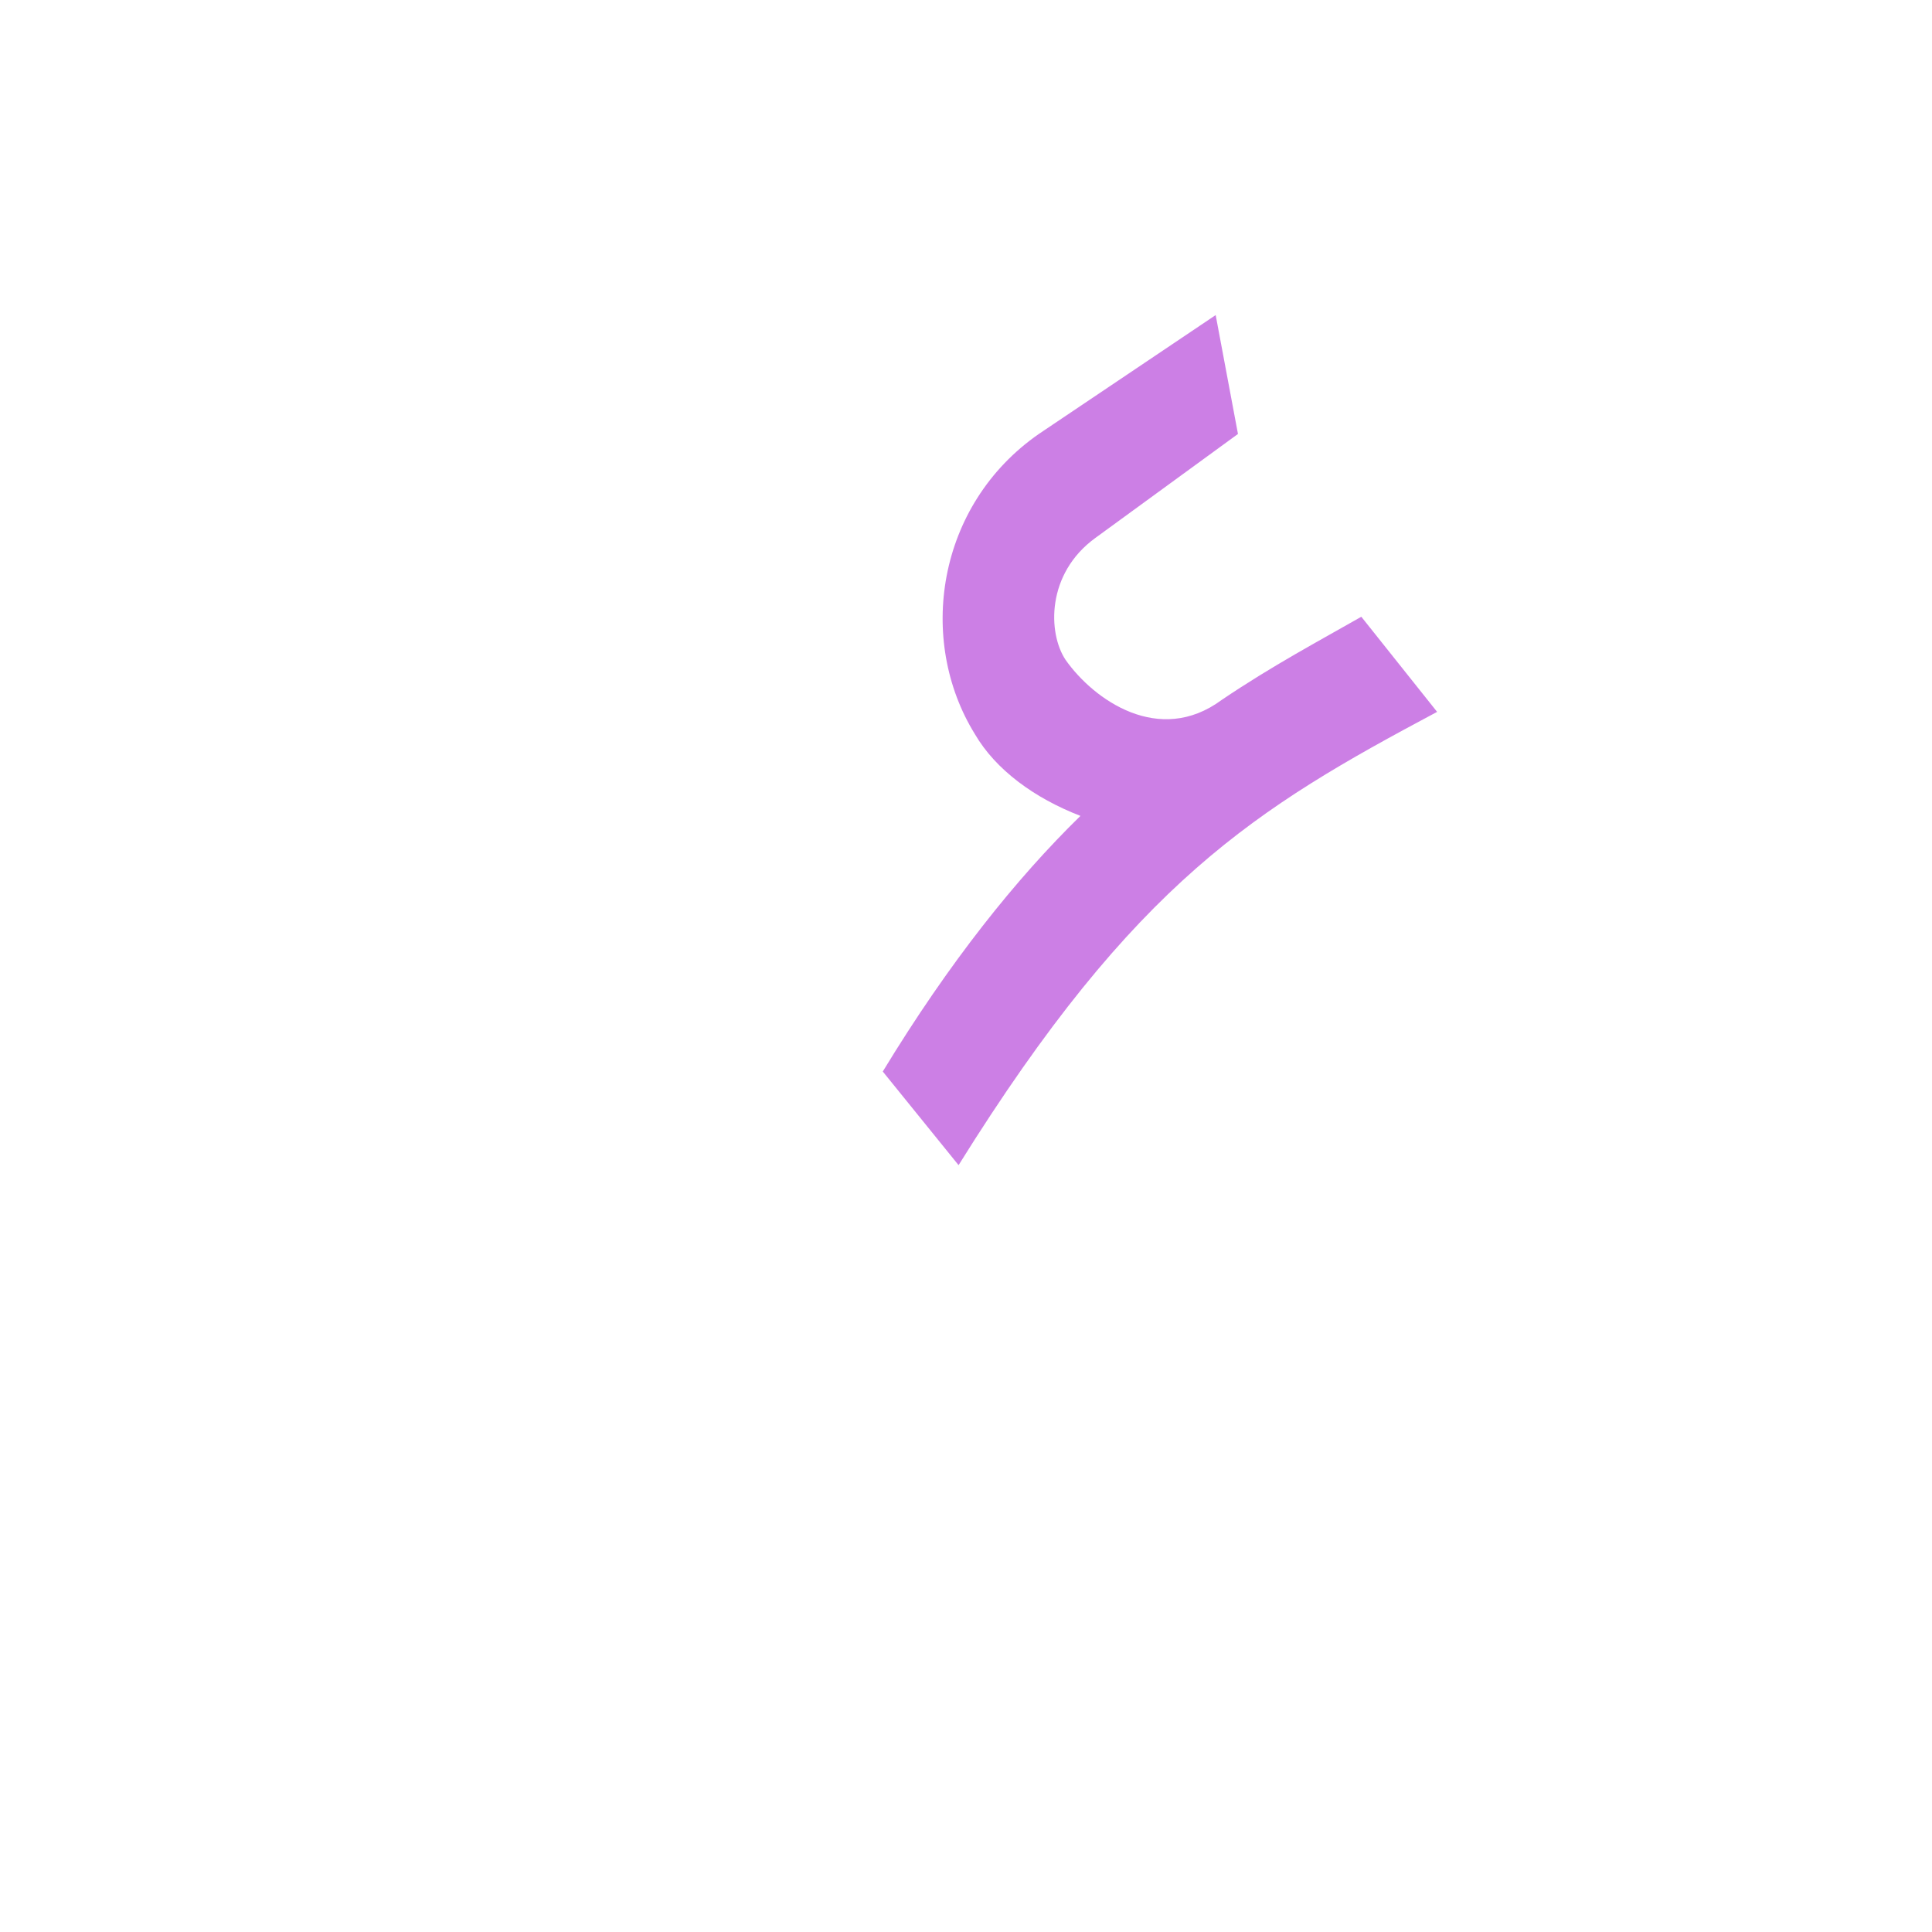<?xml version="1.0" encoding="UTF-8"?>
<!DOCTYPE svg PUBLIC "-//W3C//DTD SVG 1.0//EN" "http://www.w3.org/TR/2001/REC-SVG-20010904/DTD/svg10.dtd">
<!-- Creator: CorelDRAW -->
<svg xmlns="http://www.w3.org/2000/svg" xml:space="preserve" width="1300px" height="1300px" version="1.0" style="shape-rendering:geometricPrecision; text-rendering:geometricPrecision; image-rendering:optimizeQuality; fill-rule:evenodd; clip-rule:evenodd"
viewBox="0 0 1300 1056"
 xmlns:xlink="http://www.w3.org/1999/xlink">
 <defs>
  <style type="text/css">
   <![CDATA[
    .fil0 {fill:#9900CC;fill-opacity:0.502}
   ]]>
  </style>
 </defs>
 <g id="_100:master">
  <path class="fil0" d="M822 349l0 0c34,-23 66,-40 94,-56l51 64c-122,65 -203,114 -322,305l-51 -63c45,-74 90,-130 133,-172 -31,-12 -57,-31 -71,-55 -39,-63 -26,-154 43,-202l119 -80 15 80 -96 70c-33,24 -32,64 -20,82 19,27 63,58 105,27z"/>
 </g>
</svg>
